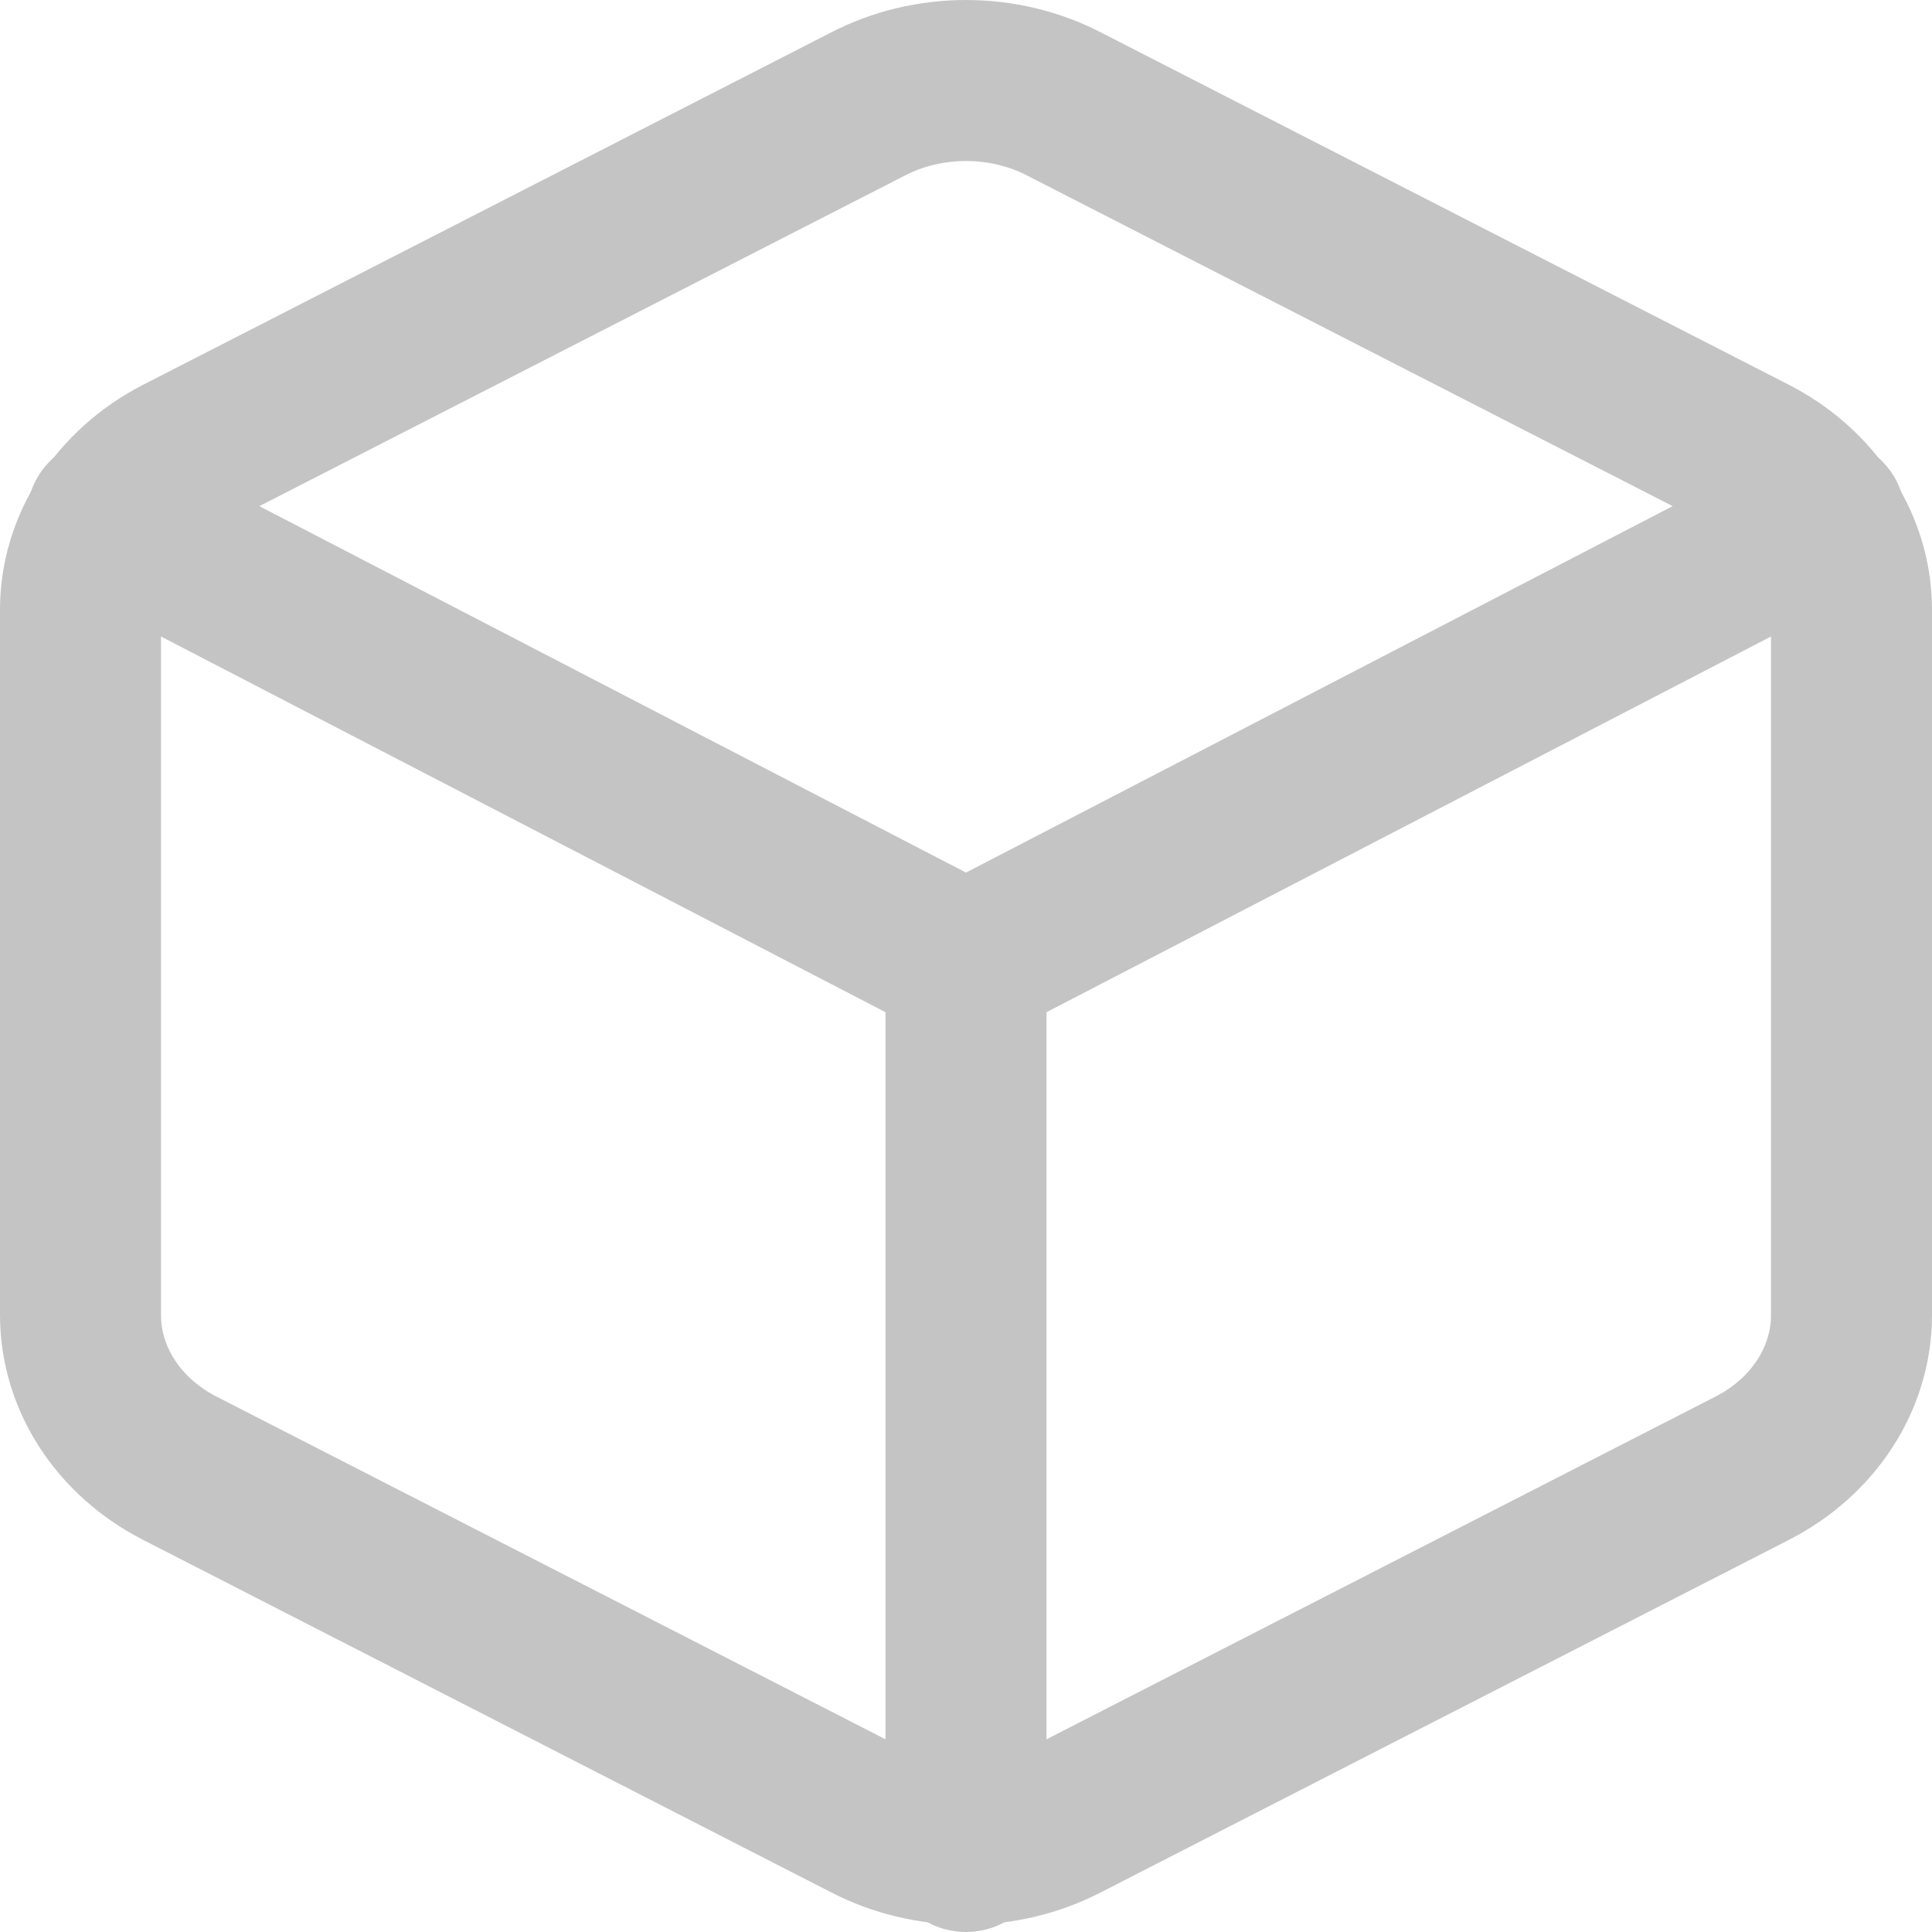 <svg width="24" height="24" viewBox="0 0 24 24" fill="none" xmlns="http://www.w3.org/2000/svg">
<path d="M23 16.338V7.572C23 7.188 22.886 6.81 22.672 6.478C22.457 6.145 22.149 5.869 21.778 5.676L13.222 1.294C12.851 1.101 12.429 1 12 1C11.571 1 11.149 1.101 10.778 1.294L2.222 5.676C1.851 5.869 1.543 6.145 1.328 6.478C1.114 6.81 1 7.188 1 7.572V16.338C1 16.722 1.114 17.1 1.328 17.432C1.543 17.765 1.851 18.041 2.222 18.233L10.778 22.616C11.149 22.809 11.571 22.91 12 22.91C12.429 22.91 12.851 22.809 13.222 22.616L21.778 18.233C22.149 18.041 22.457 17.765 22.672 17.432C22.886 17.1 23 16.722 23 16.338Z" stroke="#C4C4C4" stroke-width="2" stroke-linecap="round" stroke-linejoin="round"/>
<path d="M1.33 6.433L12 11.966L22.67 6.433" stroke="#C4C4C4" stroke-width="2" stroke-linecap="round" stroke-linejoin="round"/>
<path d="M12 23V11.955" stroke="#C4C4C4" stroke-width="2" stroke-linecap="round" stroke-linejoin="round"/>
</svg>
